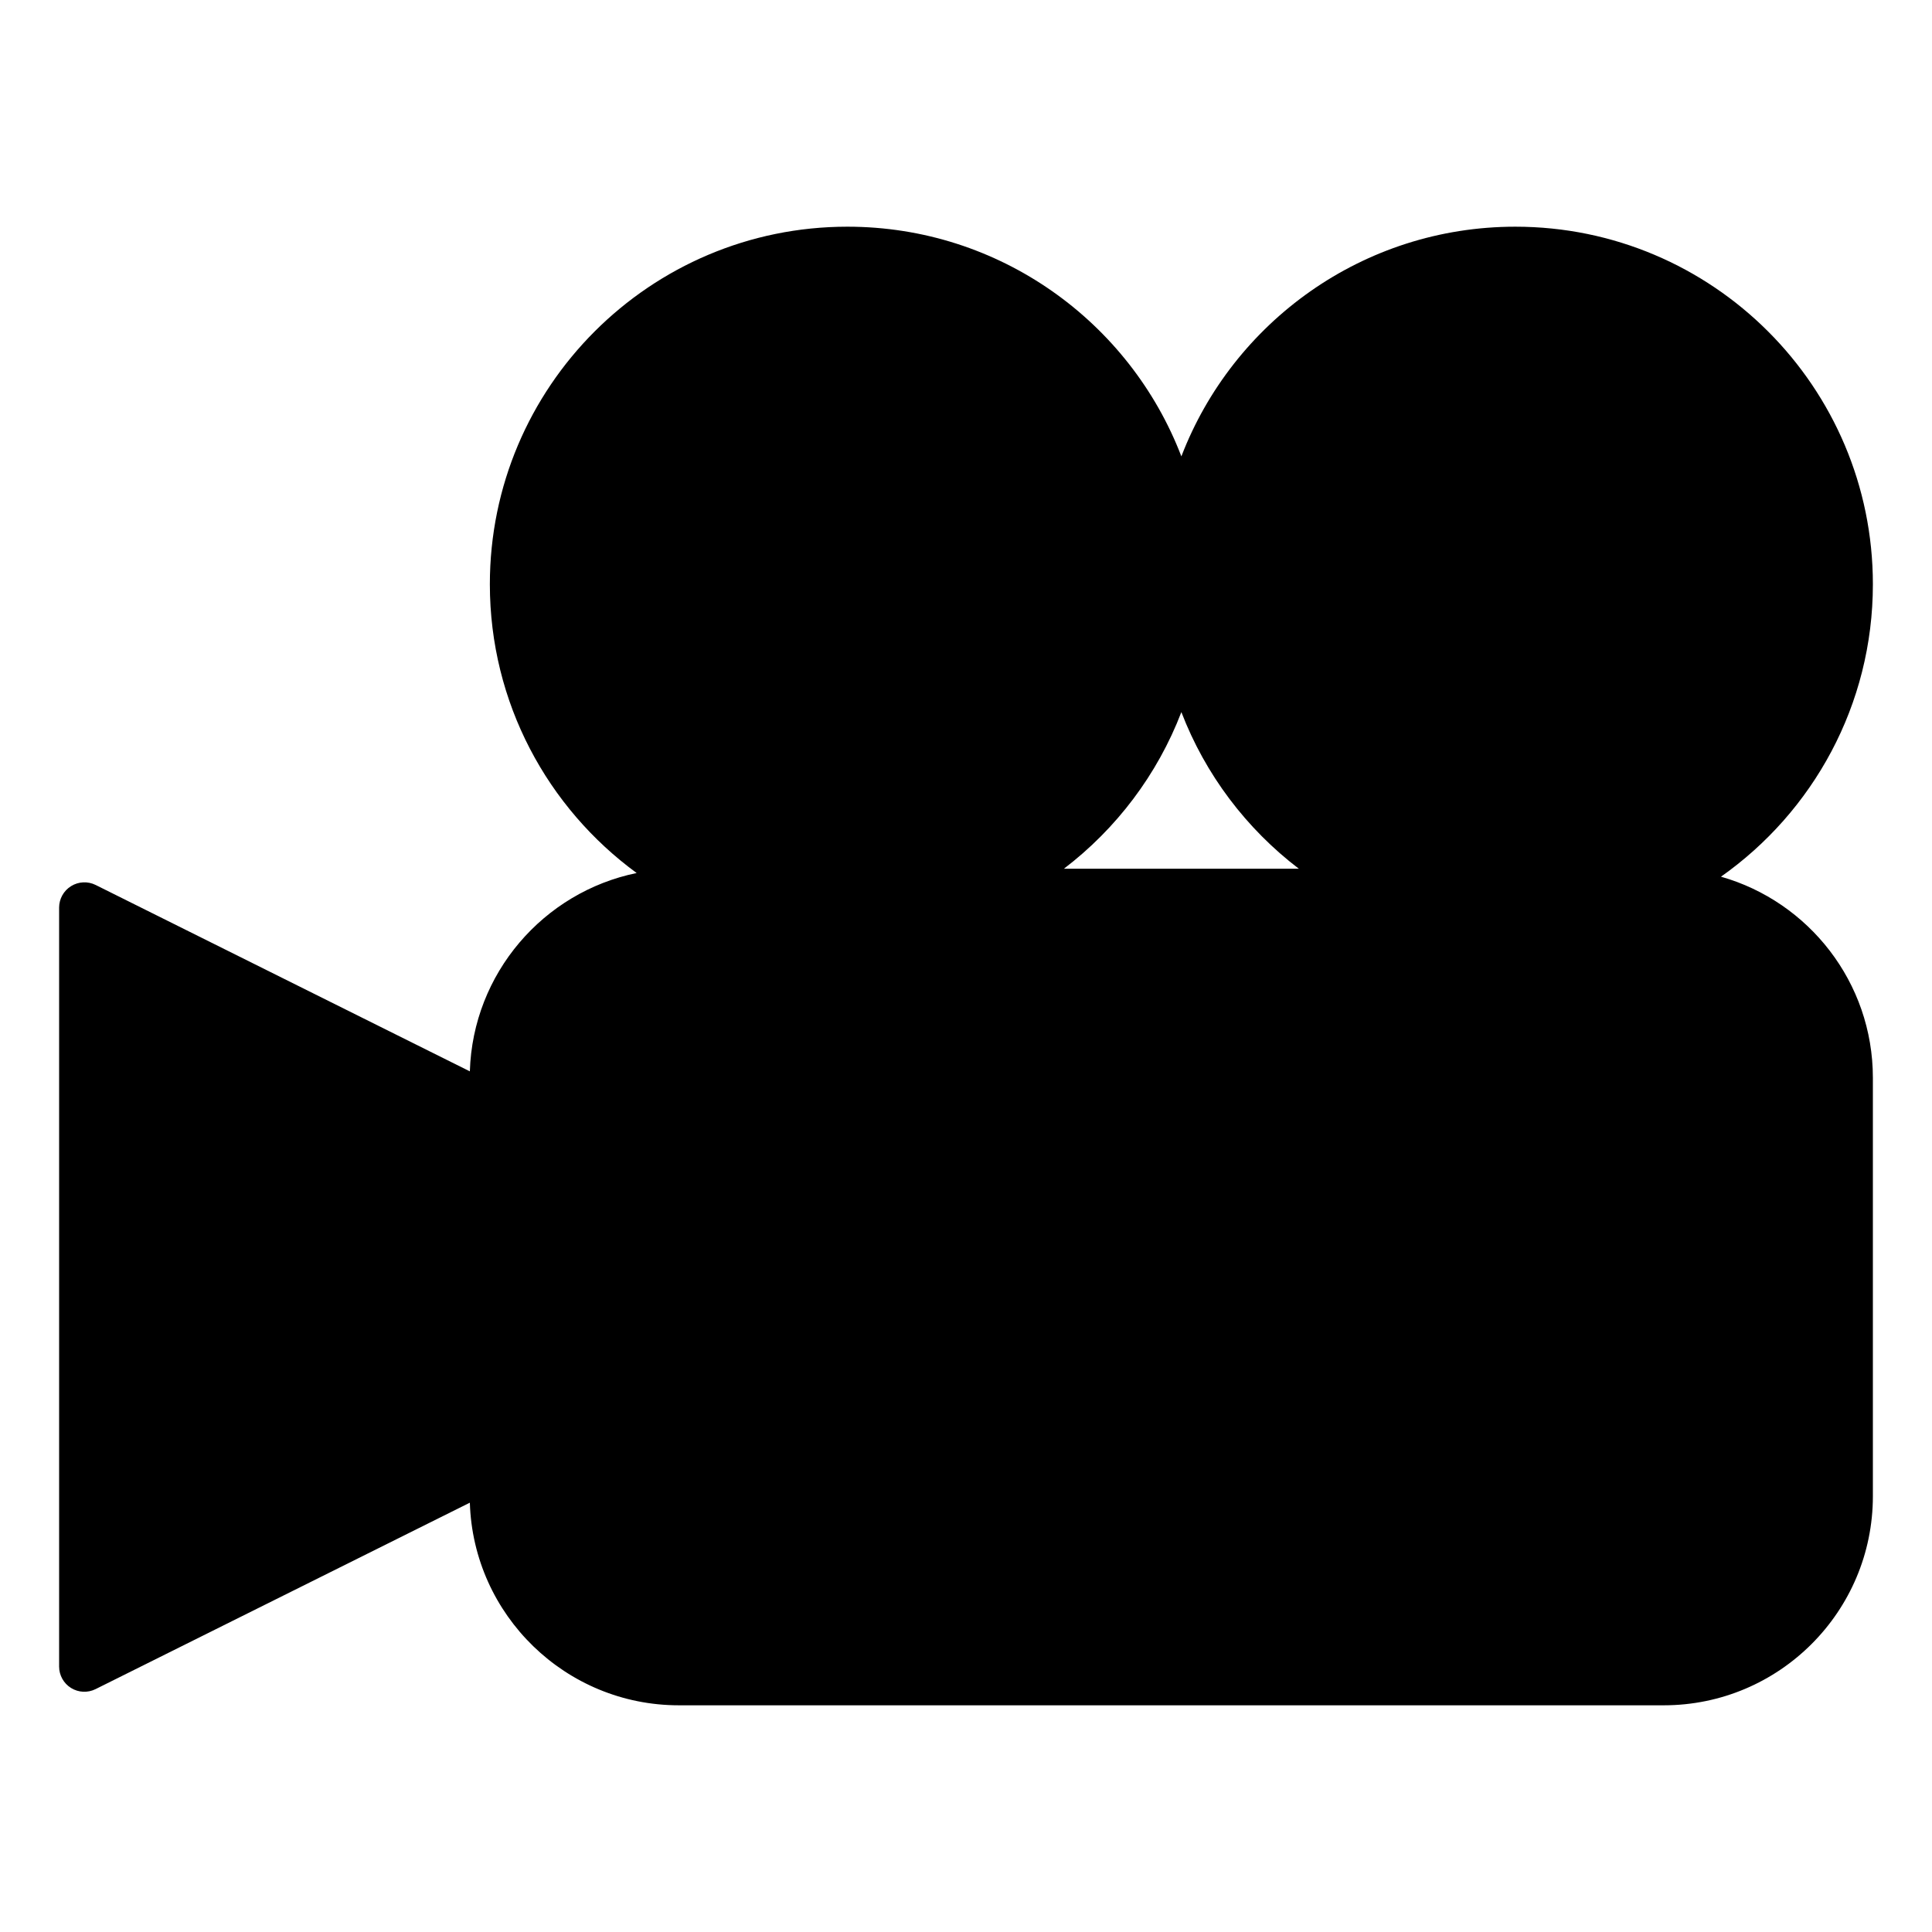 <?xml version="1.0" encoding="UTF-8" standalone="no"?><!DOCTYPE svg PUBLIC "-//W3C//DTD SVG 1.1//EN" "http://www.w3.org/Graphics/SVG/1.1/DTD/svg11.dtd"><svg width="100%" height="100%" viewBox="0 0 1024 1024" version="1.1" xmlns="http://www.w3.org/2000/svg" xmlns:xlink="http://www.w3.org/1999/xlink" xml:space="preserve" xmlns:serif="http://www.serif.com/" style="fill-rule:evenodd;clip-rule:evenodd;stroke-linejoin:round;stroke-miterlimit:2;"><path d="M626.15,241.894c27.284,-71.158 96.287,-121.74 177.01,-121.74c104.591,0 189.506,84.915 189.506,189.506c0,64.031 -31.825,120.687 -80.513,155.004c46.452,13.207 80.513,55.977 80.513,106.639l0,221.695c0,61.179 -49.669,110.848 -110.848,110.848l-521.996,-0c-60.022,-0 -108.966,-47.81 -110.794,-107.388l-198.371,98.809c-4.143,2.063 -9.058,1.836 -12.993,-0.6c-3.936,-2.436 -6.33,-6.735 -6.33,-11.363l-0,-402.246c-0,-4.641 2.401,-8.952 6.348,-11.395c3.946,-2.443 8.876,-2.671 13.03,-0.601l198.316,98.781c1.595,-51.971 39.04,-94.986 88.411,-105.123c-47.155,-34.486 -77.806,-90.222 -77.806,-153.06c0,-104.591 84.915,-189.506 189.506,-189.506c80.724,0 149.726,50.582 177.011,121.74Zm-0,135.532c-12.712,33.152 -34.479,61.839 -62.277,83.029l124.553,-0c-27.791,-21.187 -49.56,-49.874 -62.276,-83.029Z"/></svg>